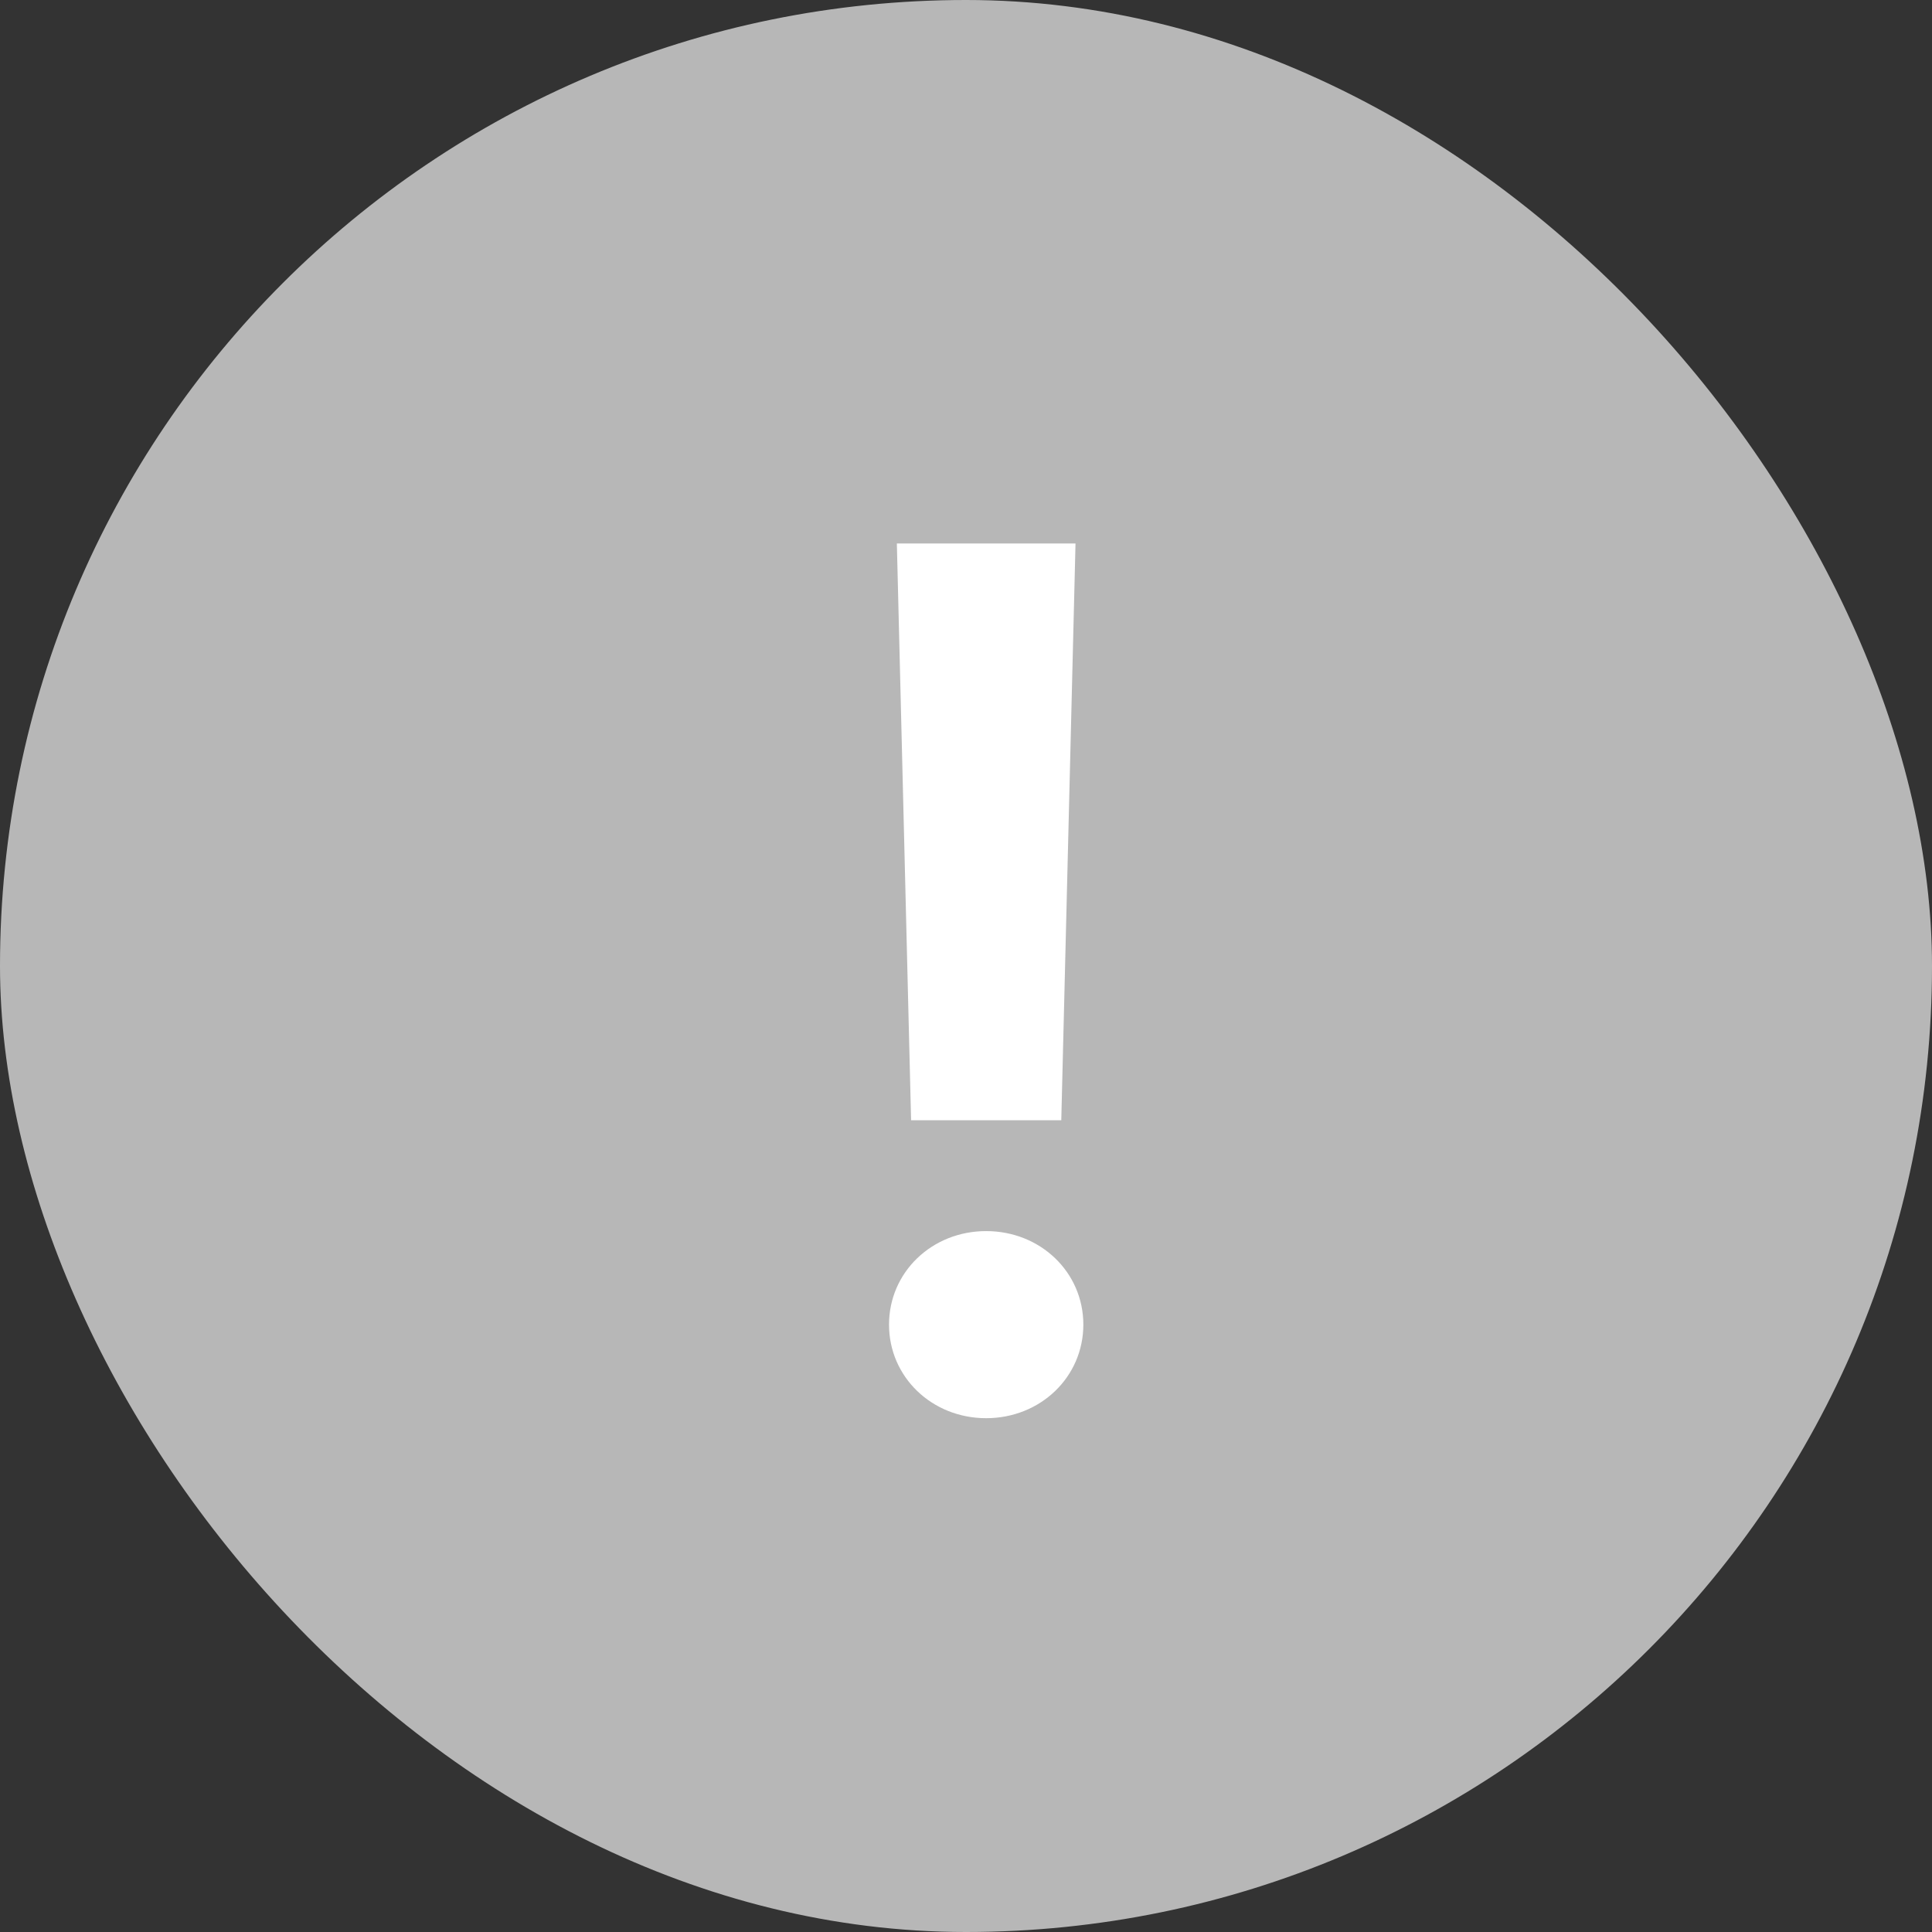 <svg xmlns="http://www.w3.org/2000/svg" width="19" height="19" viewBox="0 0 19 19">
    <rect x="0" y="0" width="19" height="19" fill="#333333" stroke="none"/>
    <g fill="none" fill-rule="evenodd">
        <rect width="19" height="19" fill="#B7B7B7" rx="9.5"/>
        <path fill="#FFF" fill-rule="nonzero" d="M10.437 11.017l.14-5.672H8.82l.14 5.672h1.477zm-.739 2.93c.534 0 .956-.405.956-.92 0-.516-.422-.92-.956-.92-.533 0-.955.404-.955.92 0 .515.422.92.955.92z"/>
    </g>
</svg>
